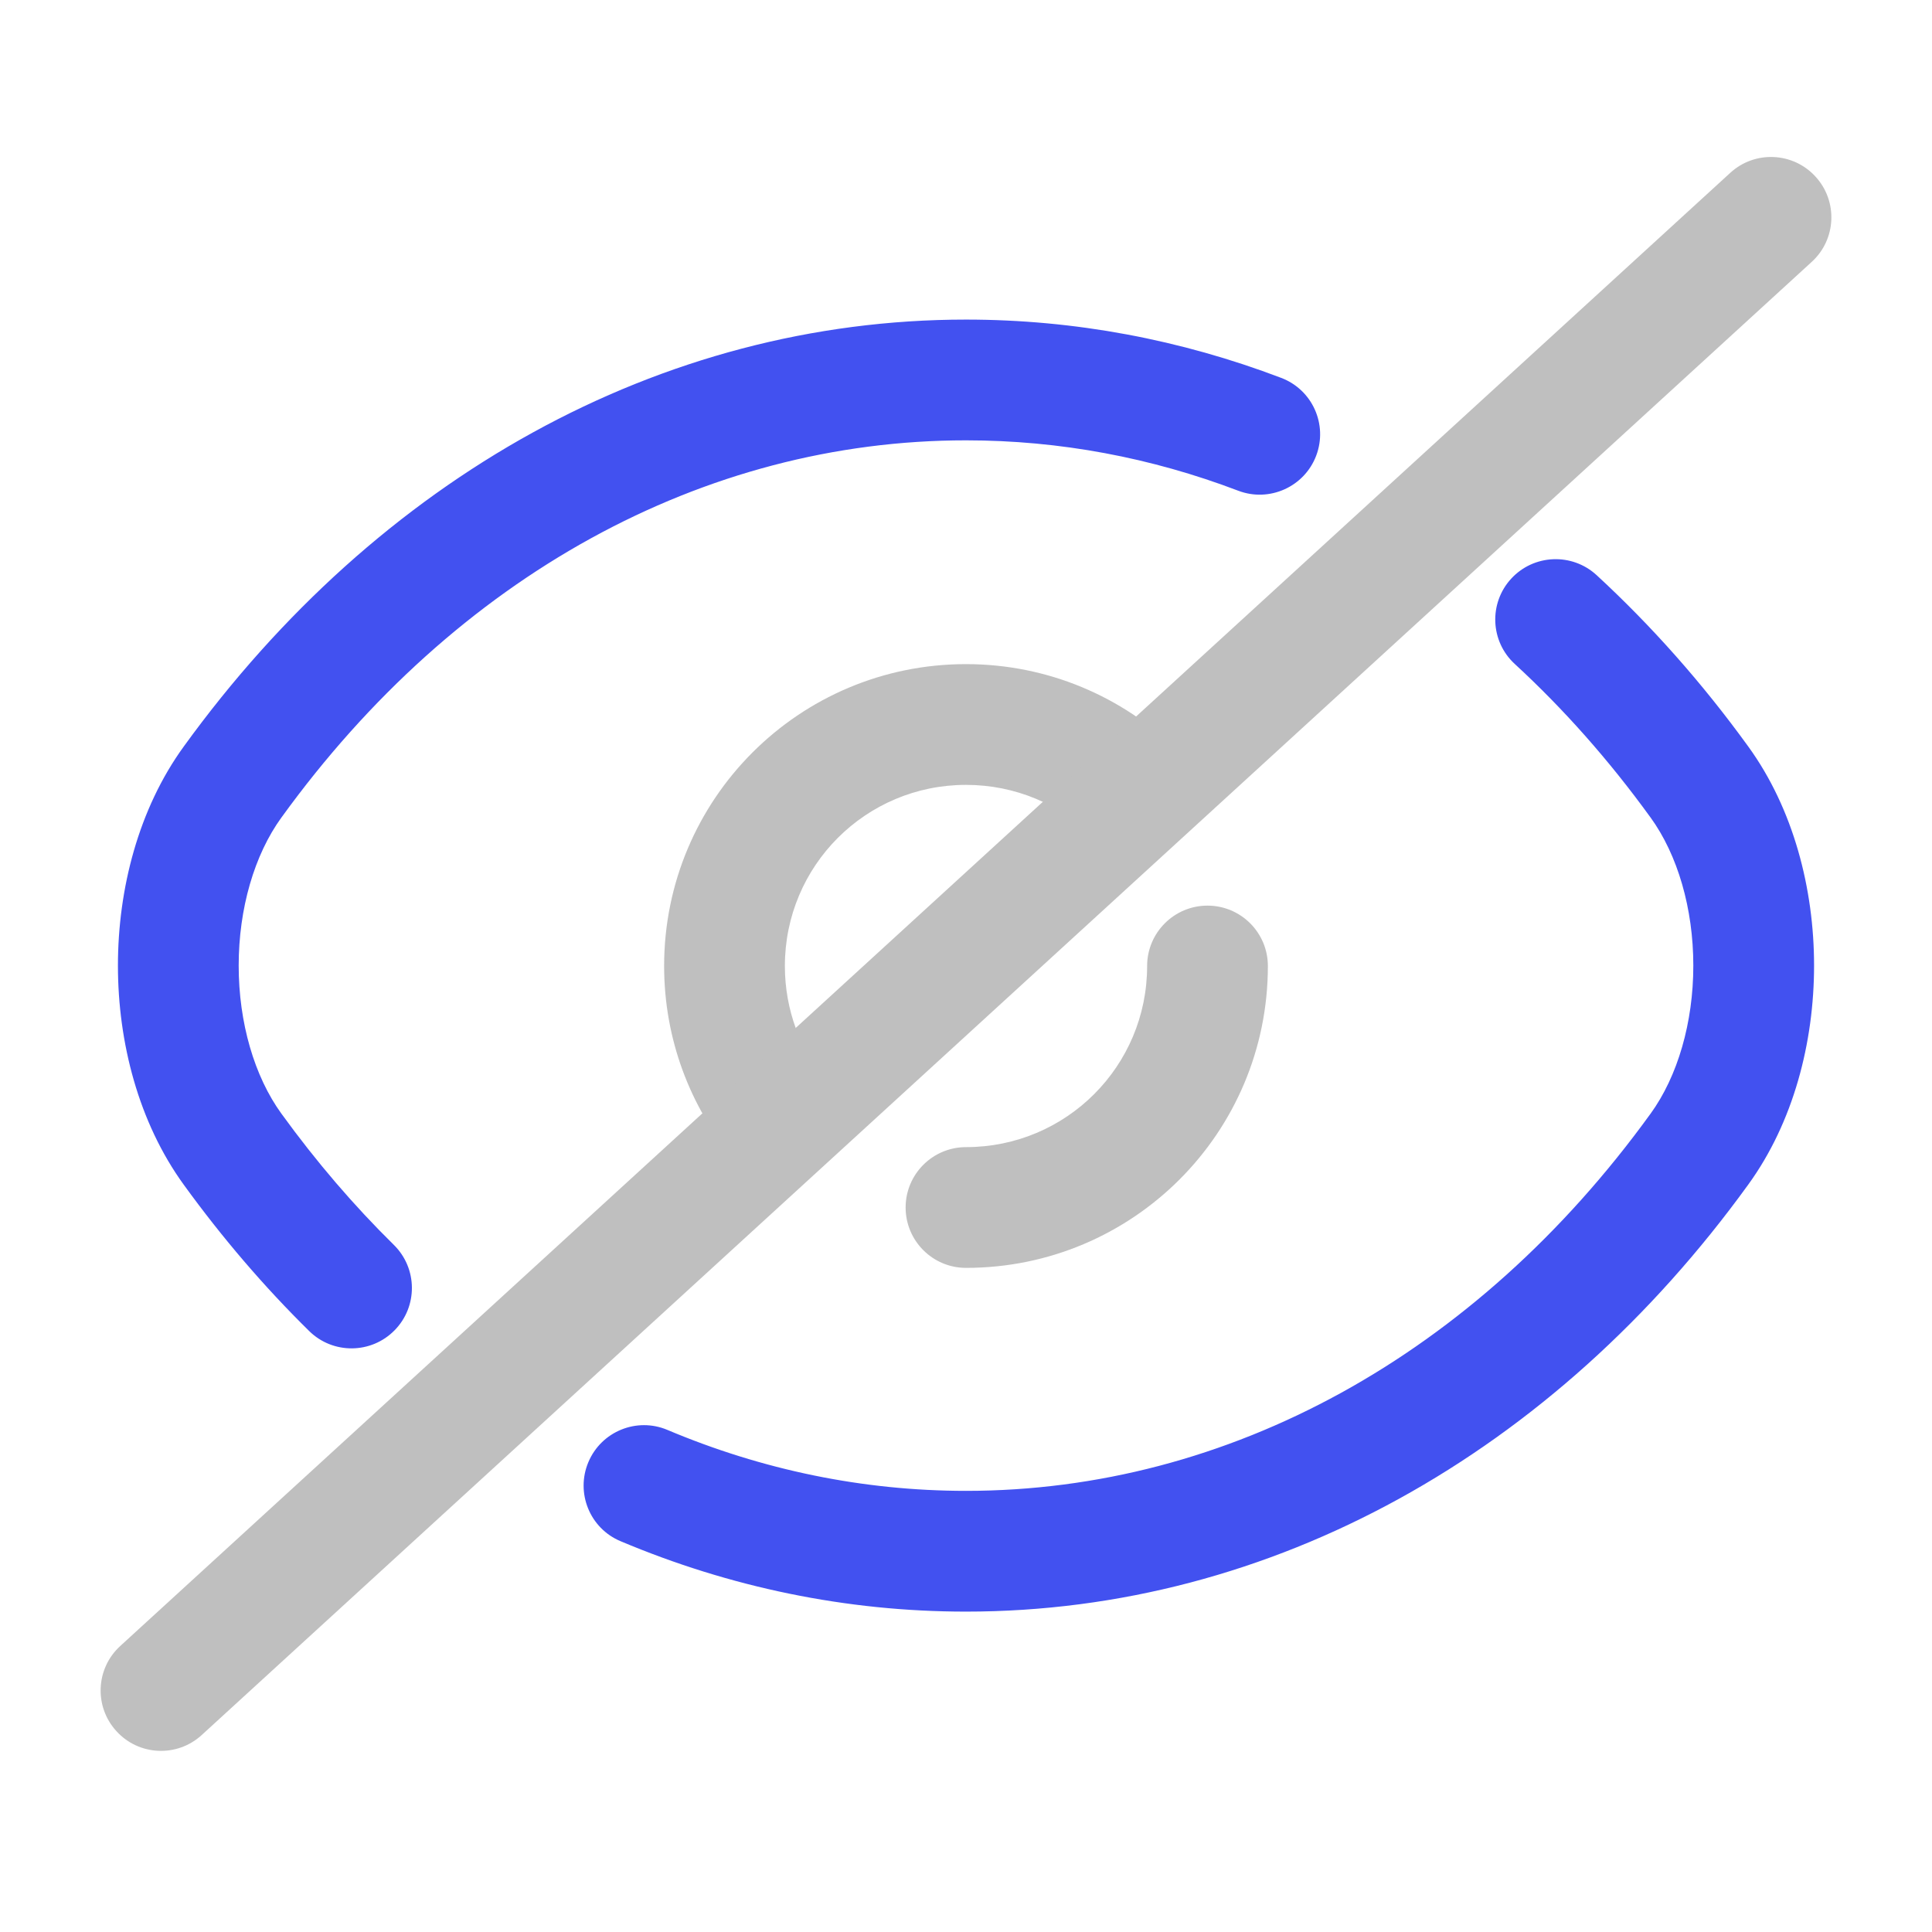 <!DOCTYPE svg PUBLIC "-//W3C//DTD SVG 1.1//EN" "http://www.w3.org/Graphics/SVG/1.1/DTD/svg11.dtd">
<!-- Uploaded to: SVG Repo, www.svgrepo.com, Transformed by: SVG Repo Mixer Tools -->
<svg width="800px" height="800px" viewBox="0 0 24 24" fill="none" xmlns="http://www.w3.org/2000/svg">
<g id="SVGRepo_bgCarrier" stroke-width="0"/>
<g id="SVGRepo_tracerCarrier" stroke-linecap="round" stroke-linejoin="round"/>
<g id="SVGRepo_iconCarrier"> <g id="style=doutone"> <g id="eye-close"> <path id="vector (Stroke)" fill-rule="evenodd" clip-rule="evenodd" d="M2.283 9.273C4.693 5.943 8.196 3.97 12 3.97C13.351 3.97 14.669 4.22 15.915 4.694C16.303 4.841 16.497 5.274 16.35 5.661C16.203 6.048 15.769 6.243 15.382 6.096C14.302 5.685 13.165 5.47 12 5.47C8.744 5.47 5.667 7.154 3.498 10.153L3.497 10.154C3.159 10.62 2.965 11.287 2.965 11.995C2.965 12.703 3.159 13.37 3.497 13.836L3.498 13.837C3.929 14.432 4.396 14.976 4.893 15.465C5.188 15.756 5.192 16.231 4.901 16.526C4.611 16.821 4.136 16.825 3.841 16.535C3.282 15.985 2.761 15.377 2.282 14.716C1.721 13.942 1.465 12.948 1.465 11.995C1.465 11.042 1.721 10.047 2.283 9.273ZM18.773 7.188C19.053 6.884 19.528 6.864 19.833 7.144C20.515 7.773 21.147 8.485 21.718 9.274C22.279 10.048 22.535 11.042 22.535 11.995C22.535 12.948 22.279 13.942 21.717 14.716C19.307 18.047 15.804 20.02 12 20.02C10.511 20.02 9.064 19.717 7.708 19.145C7.327 18.985 7.148 18.545 7.309 18.163C7.47 17.781 7.91 17.602 8.291 17.763C9.467 18.259 10.717 18.52 12 18.52C15.256 18.52 18.332 16.836 20.502 13.837L20.503 13.836C20.841 13.37 21.035 12.703 21.035 11.995C21.035 11.287 20.841 10.62 20.503 10.154L20.502 10.153C19.988 9.443 19.423 8.806 18.817 8.248C18.512 7.968 18.492 7.493 18.773 7.188Z" fill="#4251f0"/> <path id="vector (Stroke)_2" fill-rule="evenodd" clip-rule="evenodd" d="M12 9.75C10.755 9.75 9.75 10.755 9.75 12C9.75 12.548 9.944 13.048 10.267 13.438C10.532 13.756 10.488 14.229 10.169 14.494C9.851 14.758 9.378 14.714 9.113 14.396C8.574 13.746 8.25 12.91 8.25 12C8.25 9.927 9.927 8.25 12 8.25C13.021 8.25 13.949 8.658 14.624 9.32C14.92 9.609 14.925 10.084 14.636 10.38C14.346 10.676 13.871 10.681 13.575 10.391C13.169 9.994 12.615 9.75 12 9.75ZM15 11.25C15.414 11.25 15.75 11.586 15.75 12C15.75 14.073 14.073 15.75 12 15.75C11.586 15.75 11.25 15.414 11.25 15C11.25 14.586 11.586 14.25 12 14.25C13.245 14.25 14.25 13.245 14.25 12C14.25 11.586 14.586 11.25 15 11.25Z" fill="#BFBFBF"/> <path id="vector (Stroke)_3" fill-rule="evenodd" clip-rule="evenodd" d="M22.553 2.194C22.833 2.499 22.812 2.974 22.506 3.253L2.506 21.553C2.201 21.833 1.726 21.812 1.447 21.506C1.167 21.201 1.188 20.726 1.494 20.447L21.494 2.147C21.799 1.867 22.274 1.888 22.553 2.194Z" fill="#BFBFBF"/> </g> </g> </g>
</svg>